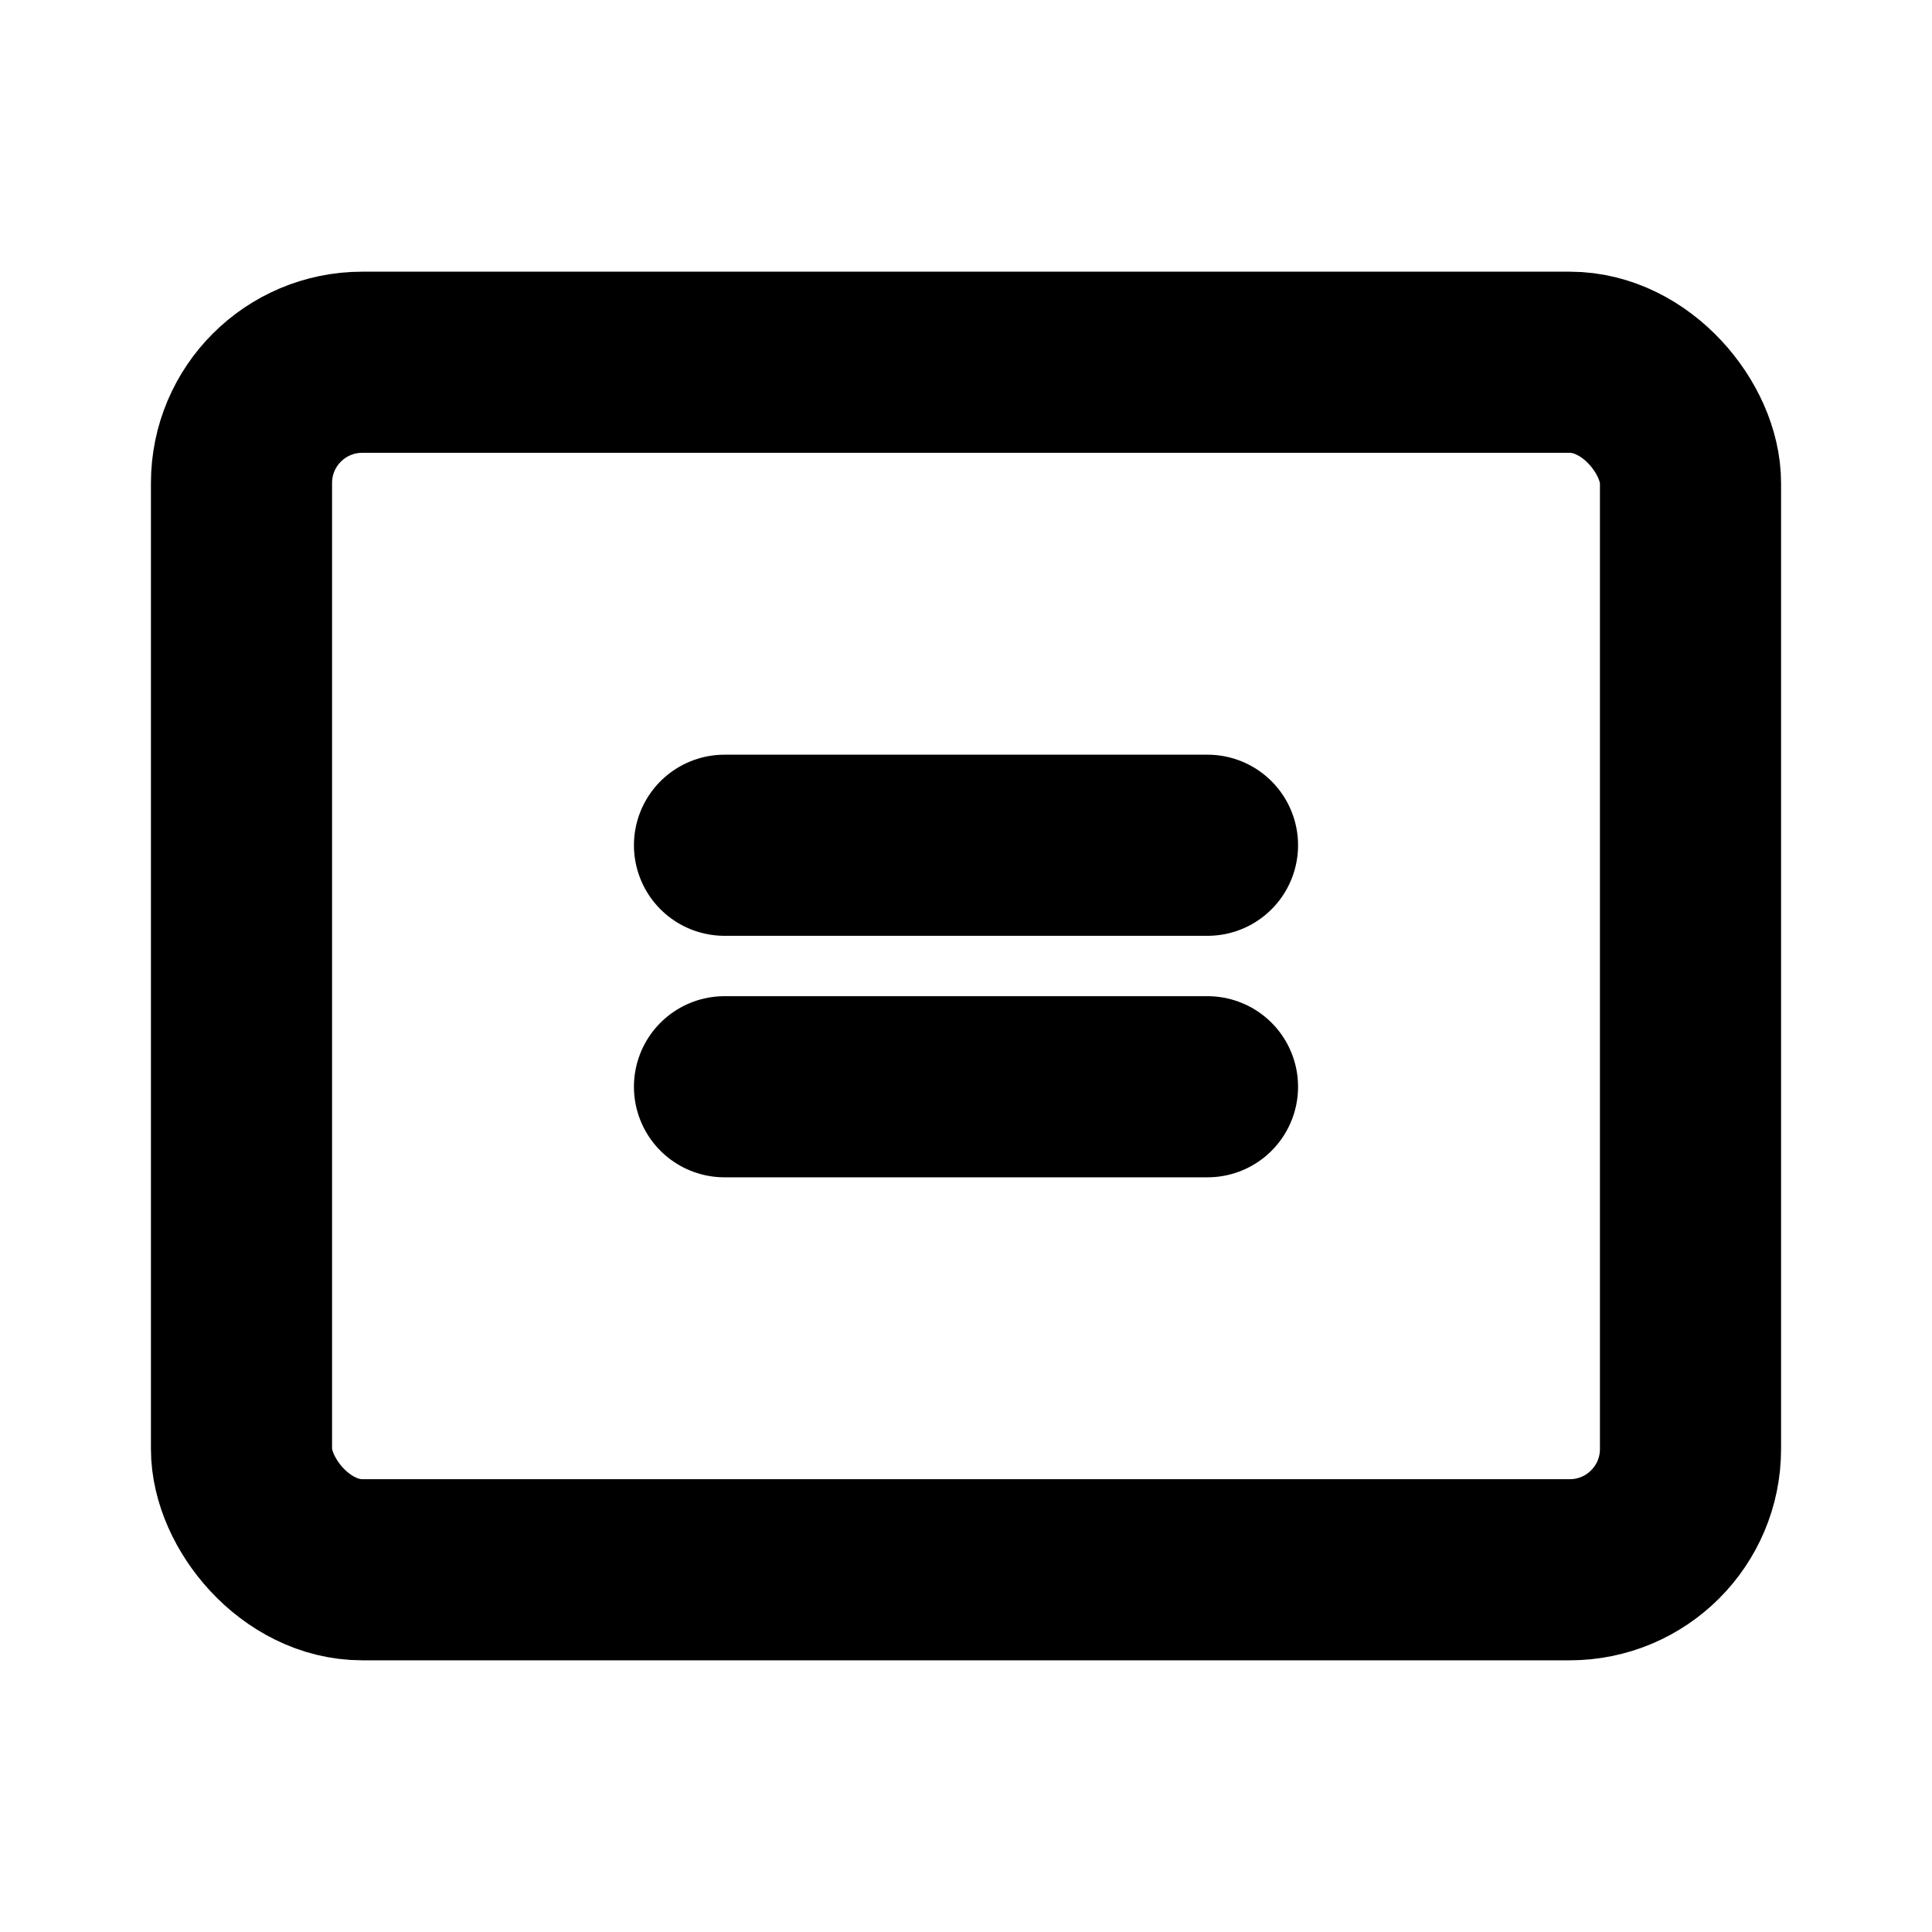 <svg width="16" height="16" viewBox="0 0 16 16" fill="none" xmlns="http://www.w3.org/2000/svg">
<rect x="2" y="3" width="12" height="10" rx="1" stroke="currentColor" stroke-width="1.5" stroke-linecap="round" stroke-linejoin="round"/>
<path d="M6 7H10" stroke="currentColor" stroke-width="1.5" stroke-linecap="round" stroke-linejoin="round"/>
<path d="M6 9H10" stroke="currentColor" stroke-width="1.5" stroke-linecap="round" stroke-linejoin="round"/>
</svg>
